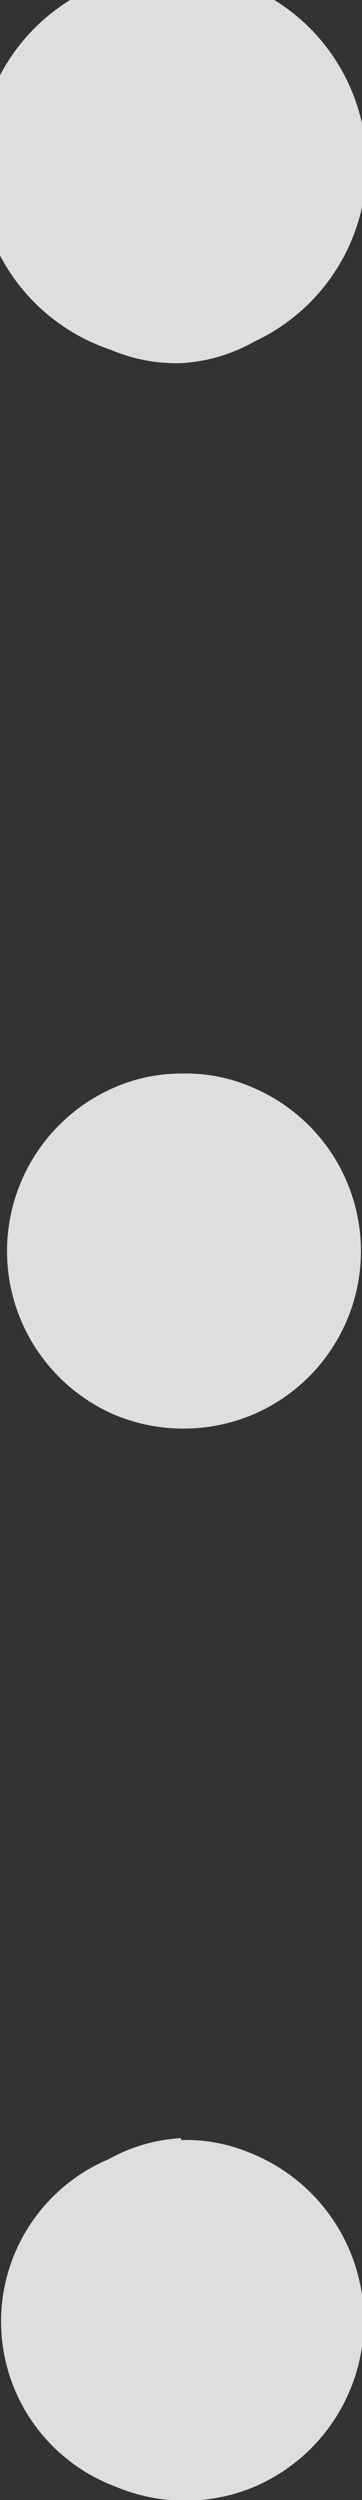 <svg id="button_video_more" xmlns="http://www.w3.org/2000/svg" width="1.738" height="12" viewBox="0 0 1.738 12">
  <rect x="0" y="0" width="1.738" height="12" fill="#333333" stroke="none"/>
  <defs>
    <style>
      .cls-1 {
        opacity: 0.6;
      }

      .cls-2 {
        fill: #fff;
      }
    </style>
  </defs>
  <g id="body" transform="translate(0)">
    <g id="组_103" data-name="组 103" class="cls-1">
      <path id="路径_56" data-name="路径 56" class="cls-2" d="M17.786,12.261a.8.8,0,0,1-.337-.064.933.933,0,1,1,.69-.04A.8.8,0,0,1,17.786,12.261Zm0,3.41a.8.8,0,0,1,.337.064.853.853,0,0,1,.008,1.573.859.859,0,0,1-.666,0,.856.856,0,0,1,.008-1.573.8.8,0,0,1,.313-.064Zm0,5.119a.8.8,0,0,1,.337.064.867.867,0,0,1,.016,1.6.859.859,0,0,1-.666,0,.846.846,0,0,1-.032-1.573.8.8,0,0,1,.345-.1Z" transform="translate(-16.917 -10.518)"/>
    </g>
  </g>
  <g id="body-2" data-name="body" transform="translate(0)">
    <g id="组_103-2" data-name="组 103" class="cls-1">
      <path id="路径_56-2" data-name="路径 56" class="cls-2" d="M17.786,12.261a.8.8,0,0,1-.337-.064.933.933,0,1,1,.69-.04A.8.8,0,0,1,17.786,12.261Zm0,3.41a.8.8,0,0,1,.337.064.853.853,0,0,1,.008,1.573.859.859,0,0,1-.666,0,.856.856,0,0,1,.008-1.573.8.8,0,0,1,.313-.064Zm0,5.119a.8.8,0,0,1,.337.064.867.867,0,0,1,.016,1.6.859.859,0,0,1-.666,0,.846.846,0,0,1-.032-1.573.8.8,0,0,1,.345-.1Z" transform="translate(-16.917 -10.518)"/>
    </g>
  </g>
</svg>
